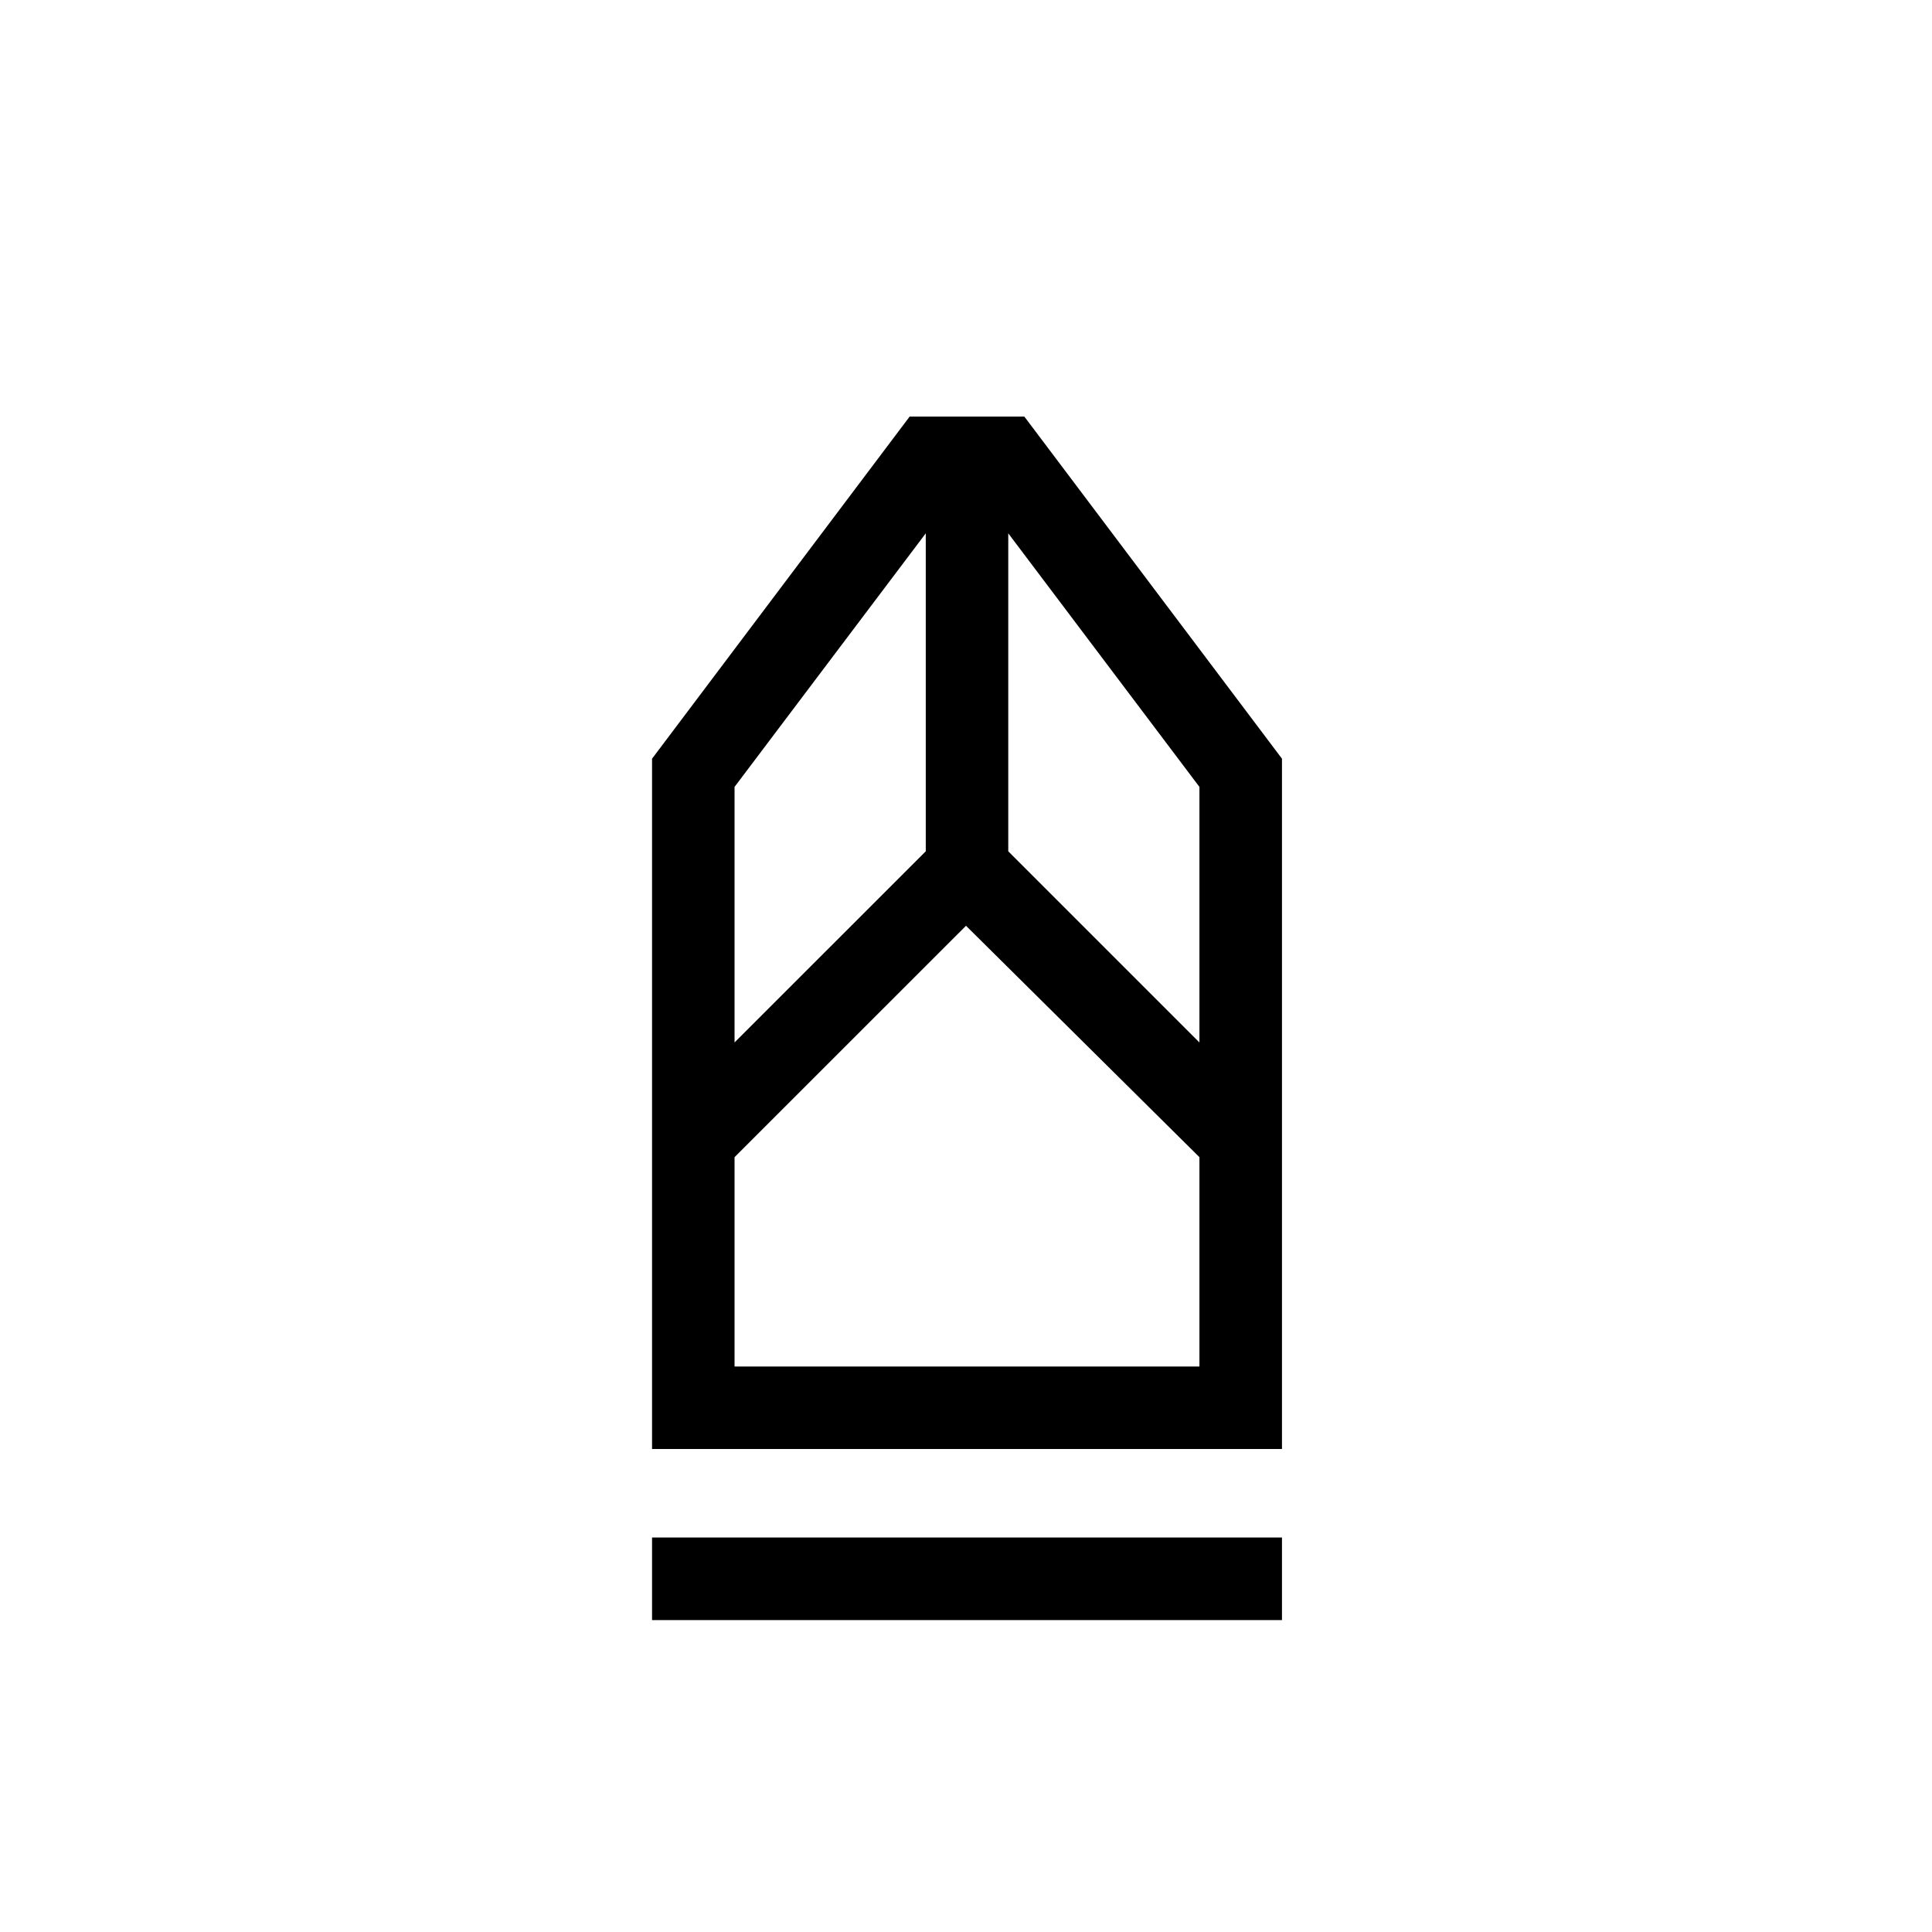 <svg xmlns="http://www.w3.org/2000/svg" height="40" width="40"><path d="M13.5 33.542v-1.709h13.042v1.709Zm0-3.542V15.708l5.333-7.083h2.375l5.334 7.083V30Zm1.708-1.708h9.625v-4.334L20 19.167l-4.792 4.791Zm0-6.709 3.959-3.958v-6.583l-3.959 5.25Zm9.625 0v-5.291l-3.958-5.25v6.583Zm0 6.709h-9.625 9.625Z"/></svg>